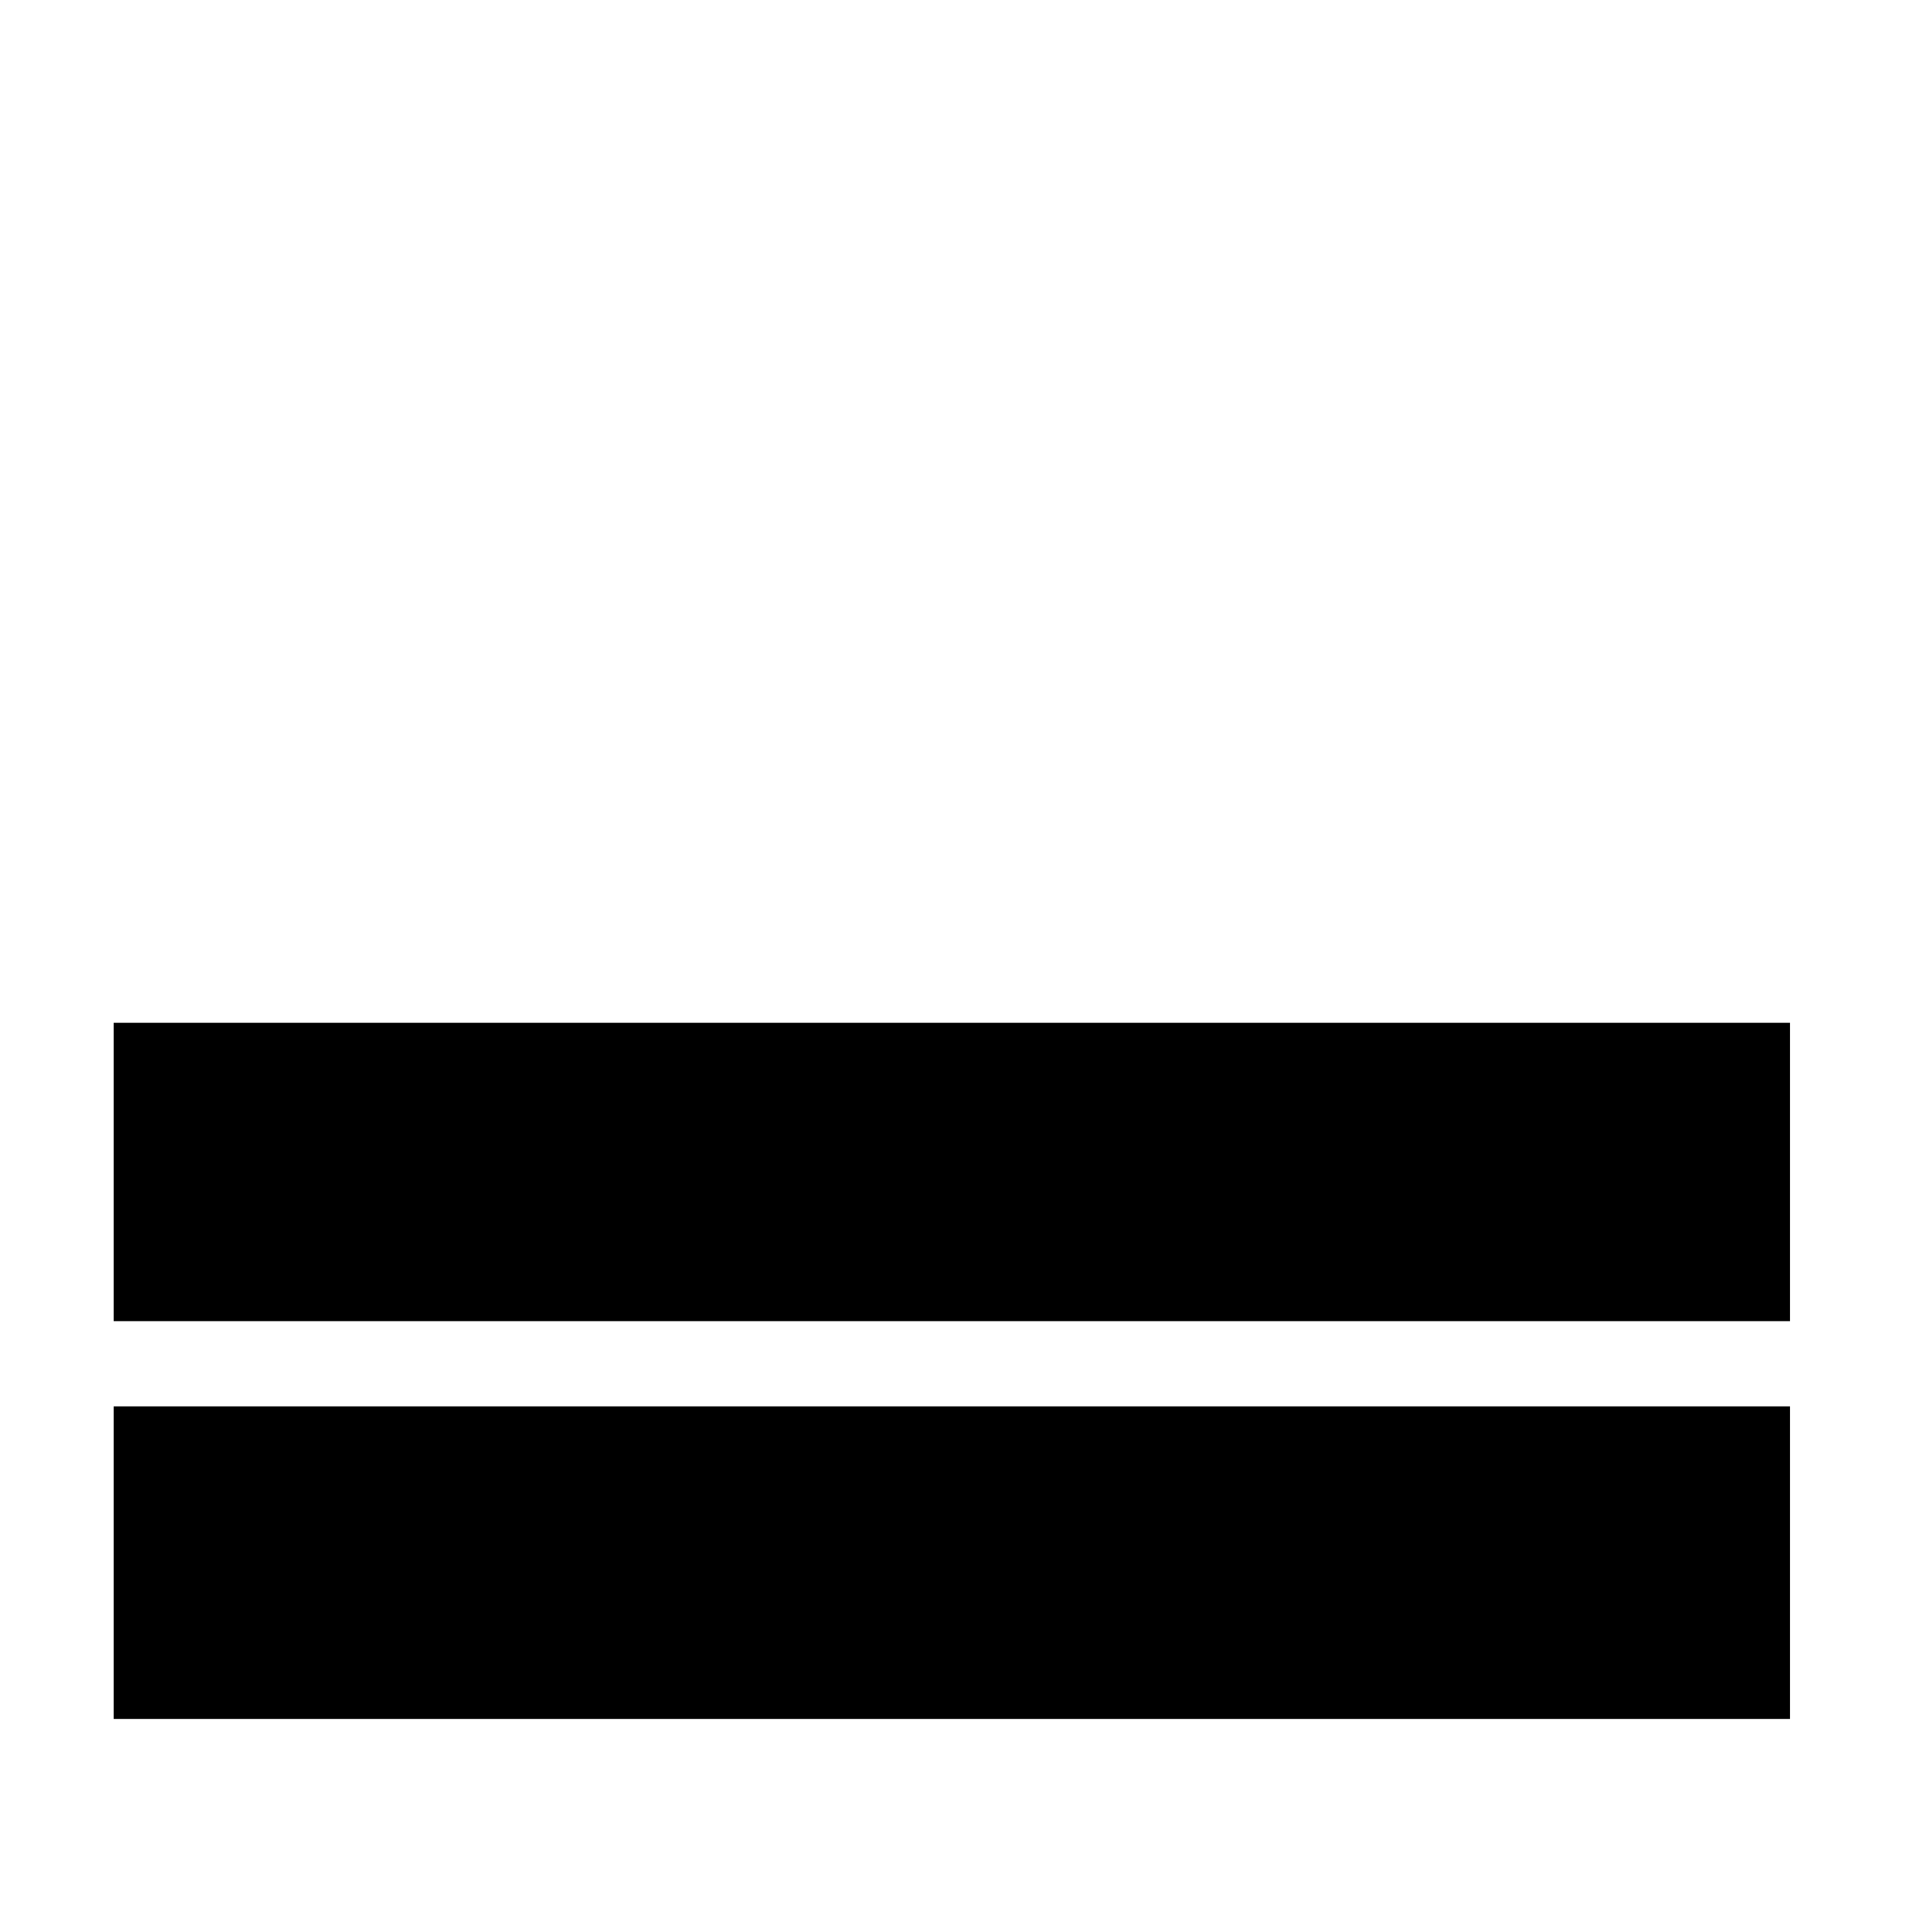 <?xml version="1.0" standalone="no"?>
<!DOCTYPE svg PUBLIC "-//W3C//DTD SVG 20010904//EN"
 "http://www.w3.org/TR/2001/REC-SVG-20010904/DTD/svg10.dtd">
<svg version="1.0" xmlns="http://www.w3.org/2000/svg"
 width="136pt" height="136pt" viewBox="0 0 136 136"
 preserveAspectRatio="xMidYMid meet">
<g transform="translate(0,136) scale(0.1,-0.1)"
fill="#000000" stroke="none">
<path d="M80 535 l0 -105 590 0 590 0 0 105 0 105 -590 0 -590 0 0 -105z"/>
<path d="M80 260 l0 -110 590 0 590 0 0 110 0 110 -590 0 -590 0 0 -110z"/>
</g>
</svg>
